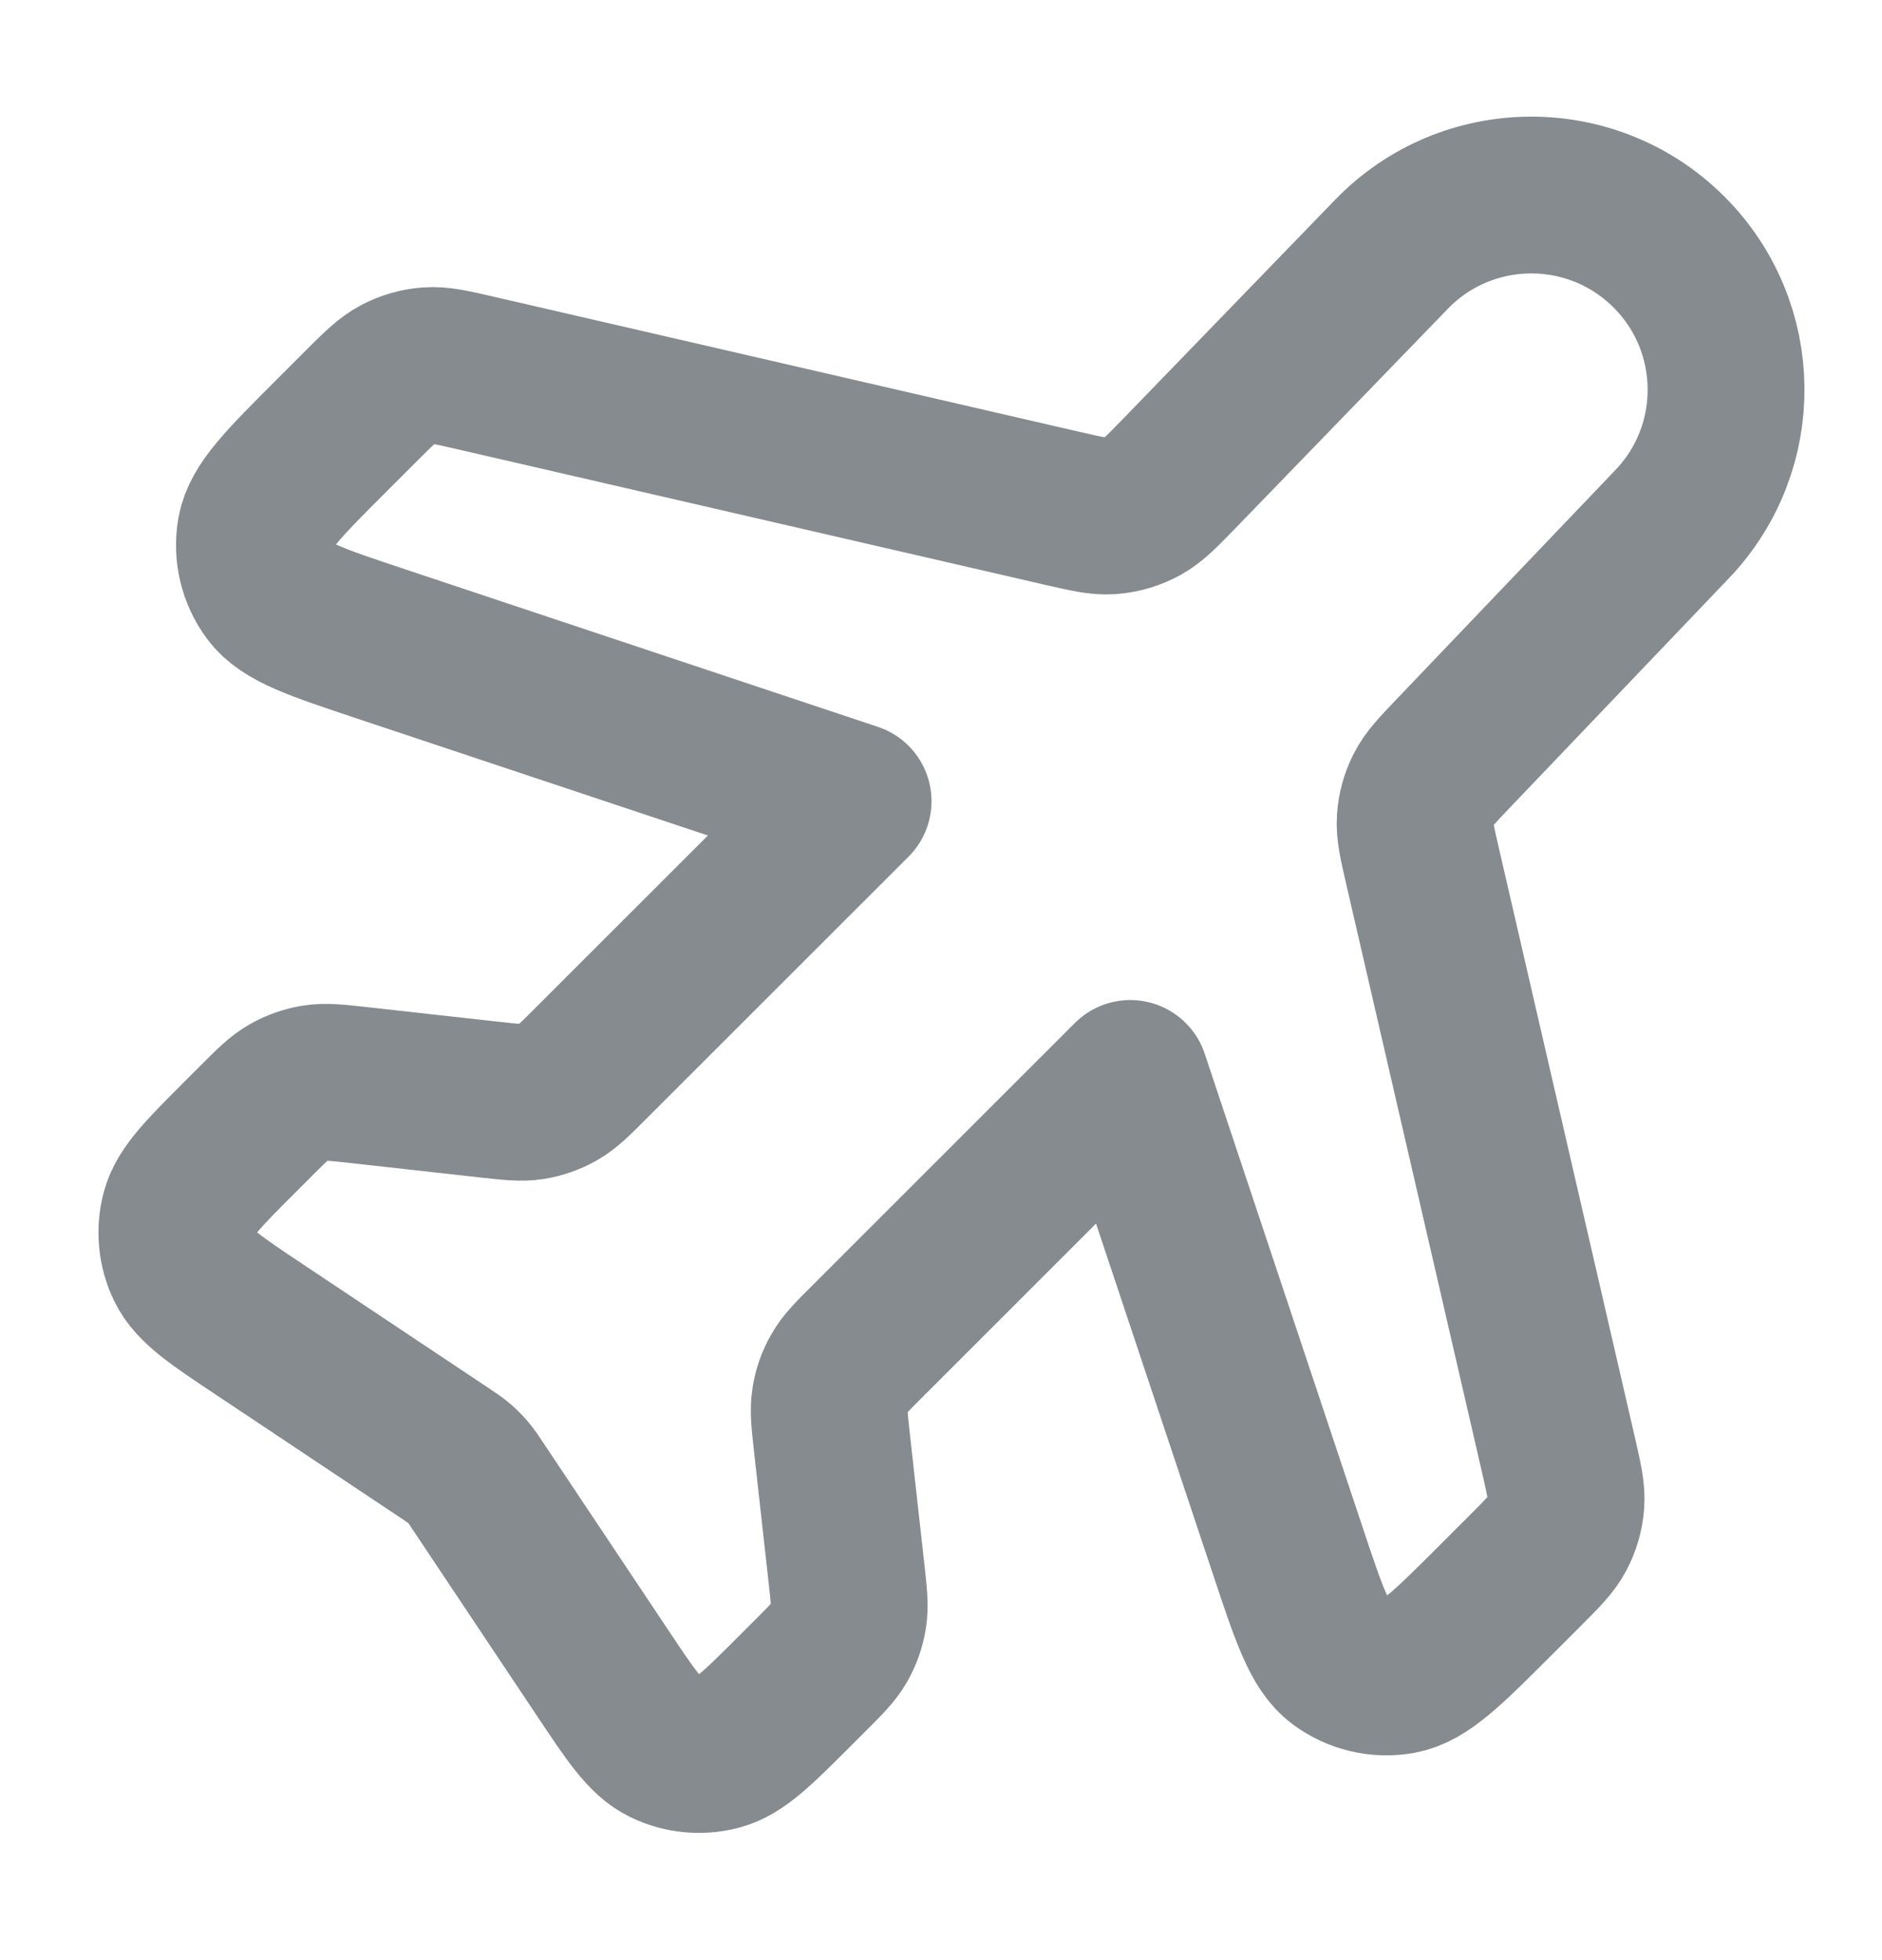 <svg width="24" height="25" viewBox="0 0 24 25" fill="none" xmlns="http://www.w3.org/2000/svg">
<path d="M17.745 3.243C18.709 2.247 20.303 2.234 21.284 3.215C22.238 4.169 22.256 5.71 21.324 6.685L18.546 9.595C18.328 9.823 18.219 9.937 18.152 10.071C18.092 10.189 18.057 10.318 18.048 10.45C18.037 10.599 18.073 10.752 18.144 11.06L19.872 18.547C19.944 18.863 19.981 19.02 19.969 19.173C19.959 19.308 19.921 19.439 19.858 19.559C19.787 19.695 19.673 19.809 19.444 20.038L19.073 20.409C18.467 21.015 18.164 21.318 17.854 21.373C17.583 21.421 17.304 21.355 17.083 21.191C16.831 21.004 16.695 20.597 16.424 19.784L14.414 13.755L11.069 17.1C10.869 17.299 10.769 17.399 10.703 17.517C10.643 17.621 10.603 17.735 10.585 17.853C10.563 17.987 10.579 18.127 10.61 18.408L10.794 20.061C10.825 20.342 10.841 20.482 10.819 20.616C10.8 20.734 10.76 20.848 10.701 20.952C10.634 21.07 10.534 21.17 10.335 21.369L10.137 21.567C9.664 22.04 9.428 22.276 9.165 22.345C8.934 22.405 8.69 22.381 8.476 22.277C8.231 22.158 8.046 21.88 7.675 21.323L6.106 18.971C6.04 18.871 6.007 18.821 5.968 18.776C5.934 18.736 5.897 18.699 5.857 18.665C5.812 18.626 5.762 18.593 5.663 18.527L3.31 16.958C2.753 16.587 2.475 16.402 2.356 16.157C2.252 15.943 2.228 15.699 2.288 15.468C2.357 15.205 2.593 14.969 3.066 14.496L3.264 14.298C3.463 14.099 3.563 13.999 3.681 13.932C3.785 13.873 3.899 13.833 4.017 13.814C4.151 13.793 4.291 13.808 4.572 13.839L6.225 14.023C6.506 14.054 6.646 14.07 6.78 14.049C6.898 14.03 7.012 13.99 7.116 13.931C7.234 13.864 7.334 13.764 7.533 13.564L10.879 10.219L4.849 8.209C4.036 7.938 3.629 7.803 3.442 7.55C3.278 7.329 3.212 7.05 3.26 6.779C3.315 6.469 3.618 6.166 4.224 5.56L4.595 5.189C4.824 4.96 4.938 4.846 5.074 4.775C5.194 4.712 5.325 4.674 5.46 4.664C5.613 4.652 5.77 4.689 6.086 4.762L13.545 6.483C13.855 6.554 14.01 6.59 14.159 6.58C14.304 6.569 14.444 6.528 14.571 6.458C14.703 6.385 14.813 6.271 15.035 6.043L17.745 3.243Z" stroke="#868B90" stroke-width="2" stroke-linecap="round" stroke-linejoin="round"/>
</svg>

